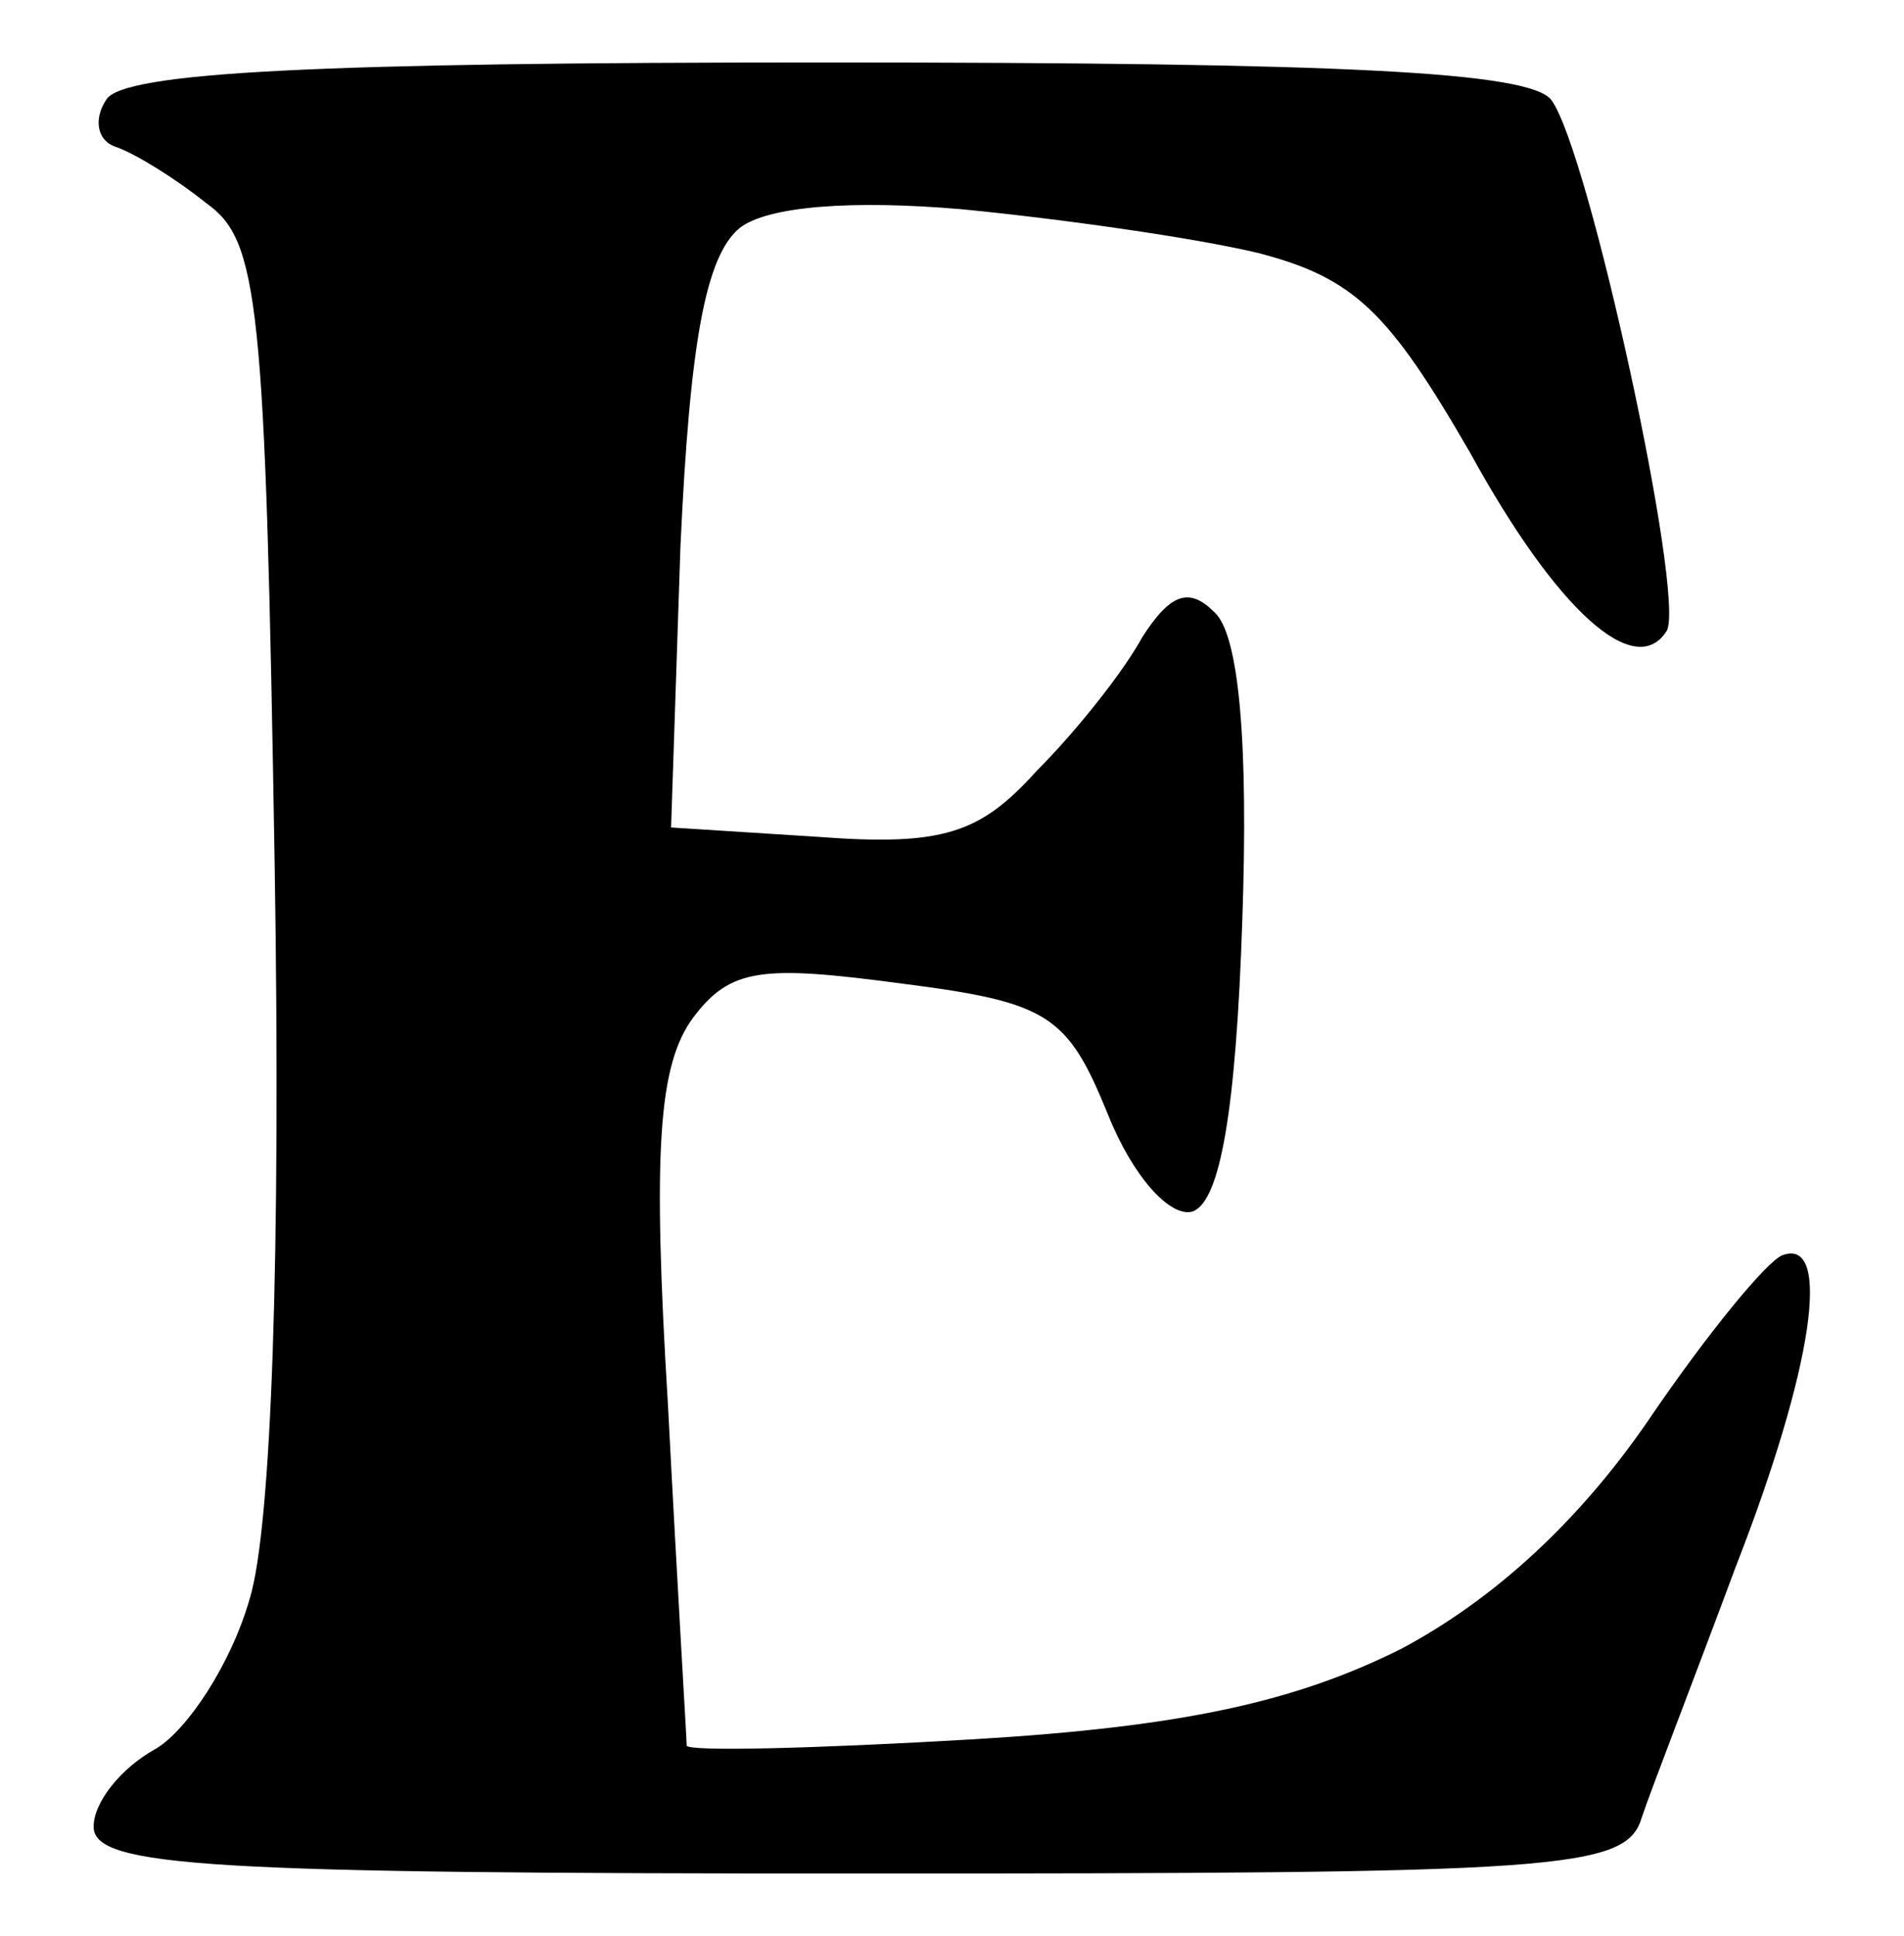 <svg viewBox="0 0 61 62"><path d="M 3.0,58.5 C 3.0,57.7 3.9,56.6 5.0,56.0 C 6.0,55.4 7.4,53.3 8.0,51.2 C 8.7,48.9 9.0,40.2 8.8,27.7 C 8.5,9.6 8.3,7.7 6.6,6.5 C 5.6,5.7 4.3,4.9 3.7,4.7 C 3.1,4.5 3.0,3.8 3.4,3.2 C 3.9,2.3 10.3,2.0 26.4,2.0 C 43.1,2.0 49.0,2.3 49.7,3.2 C 50.9,4.8 54.0,19.1 53.4,20.2 C 52.4,21.8 49.9,19.6 47.1,14.5 C 44.5,10.0 43.4,8.9 40.3,8.1 C 38.2,7.6 33.9,7.0 30.8,6.7 C 27.3,6.4 24.6,6.6 23.7,7.3 C 22.6,8.2 22.1,11.0 21.8,17.5 L 21.5,26.5 L 26.2,26.8 C 30.2,27.1 31.4,26.7 33.2,24.7 C 34.5,23.4 36.0,21.5 36.6,20.4 C 37.5,19.0 38.1,18.8 38.9,19.6 C 39.7,20.3 40.0,23.8 39.8,29.5 C 39.6,35.5 39.1,38.5 38.2,38.8 C 37.5,39.0 36.3,37.7 35.5,35.7 C 34.2,32.5 33.6,32.1 28.9,31.5 C 24.4,30.9 23.4,31.0 22.2,32.6 C 21.1,34.1 20.9,36.8 21.4,45.0 C 21.7,50.8 22.0,55.7 22.0,55.9 C 22.0,56.1 26.1,56.0 31.2,55.7 C 37.9,55.3 41.5,54.5 44.9,52.8 C 47.9,51.2 50.6,48.7 52.8,45.5 C 54.7,42.7 56.6,40.4 57.1,40.2 C 58.7,39.6 58.1,43.8 55.6,50.2 C 54.3,53.7 52.9,57.3 52.6,58.2 C 52.1,59.9 50.0,60.0 27.5,60.0 C 6.7,60.0 3.0,59.8 3.0,58.5 Z" fill-rule="evenodd" /></svg>